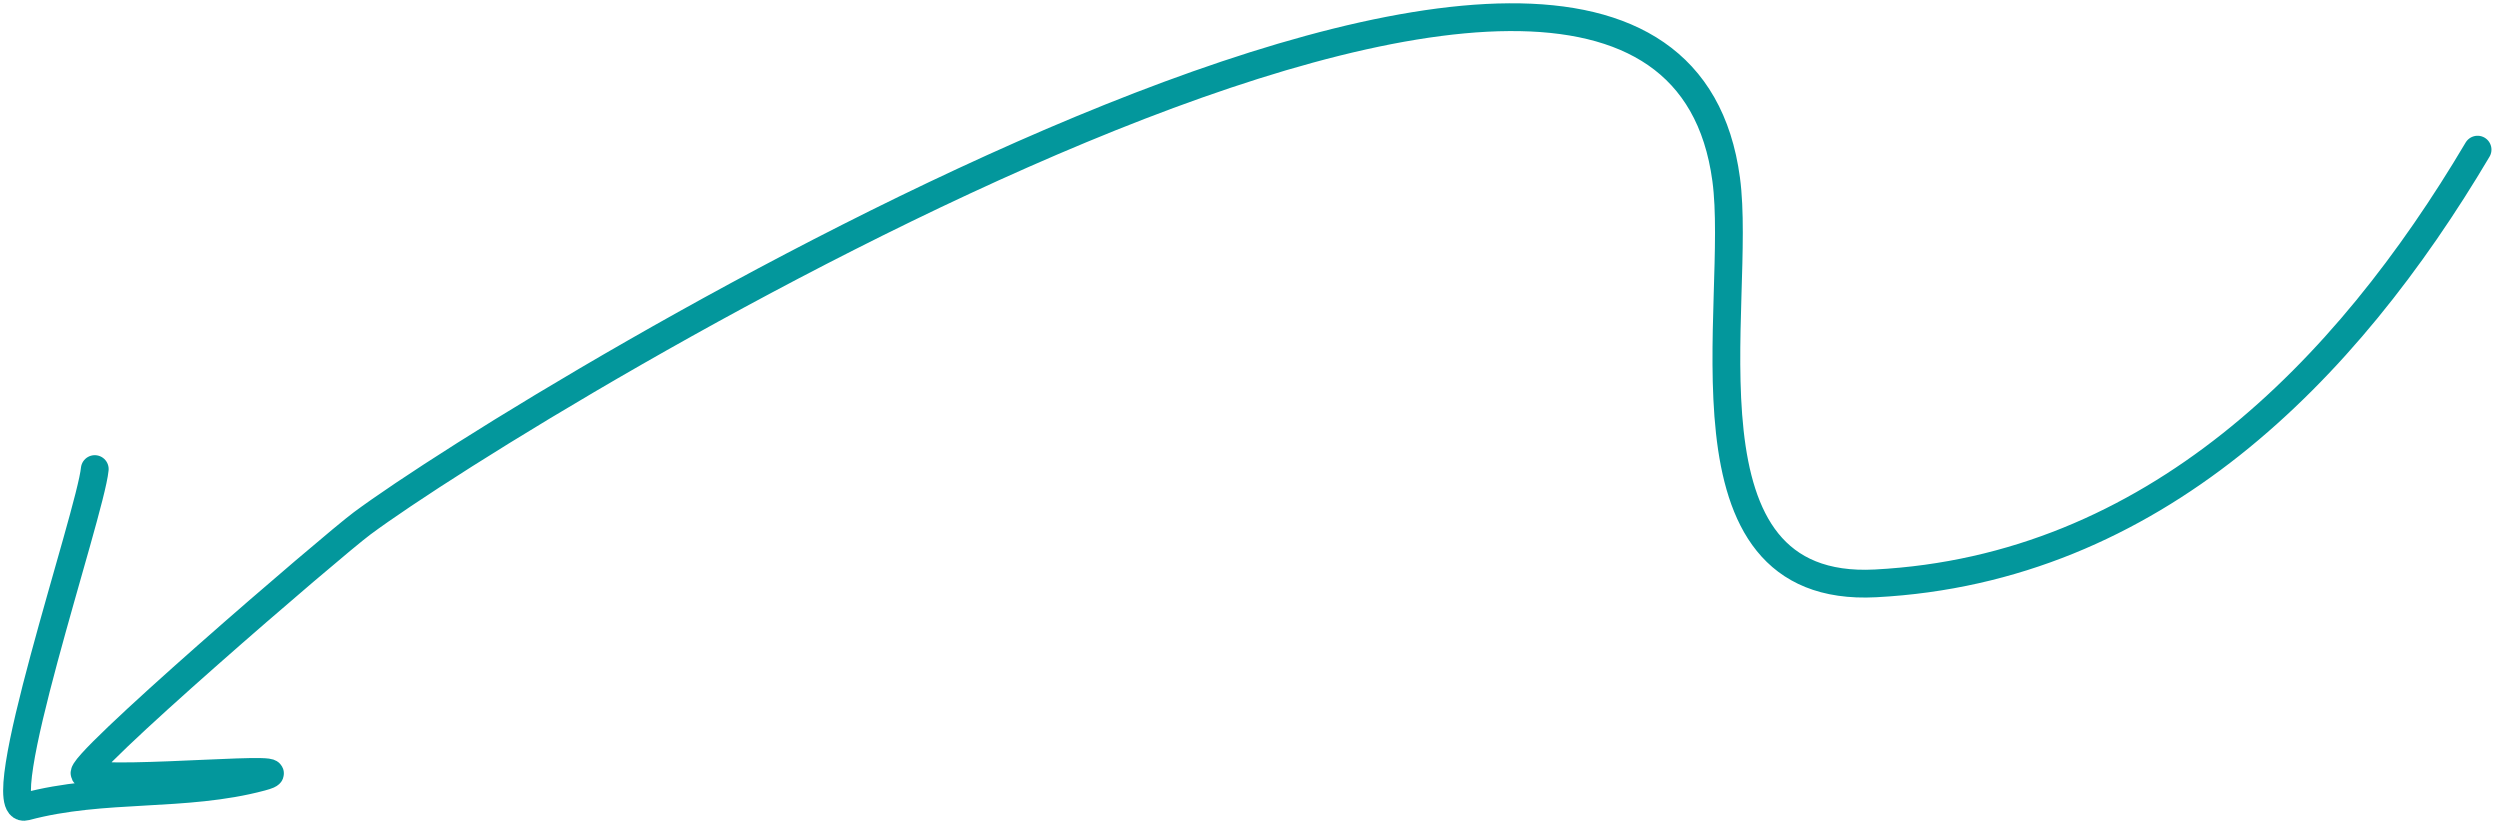 <svg width="180" height="60" viewBox="0 0 180 60" fill="none" xmlns="http://www.w3.org/2000/svg">
<path d="M178.385 10.774C168.913 26.768 155.008 40.96 135.034 42.003C120.2 42.778 125.483 21.84 124.284 12.912C119.724 -21.047 37.738 29.021 26.073 37.683C23.929 39.275 5.114 55.458 6.122 55.723C8.545 56.361 22.547 54.949 18.811 55.95C13.291 57.429 7.464 56.572 1.85 58.077C-0.94 58.825 6.51 36.997 6.823 33.773" stroke="#03979C" stroke-width="2" stroke-linecap="round"/>
</svg>
